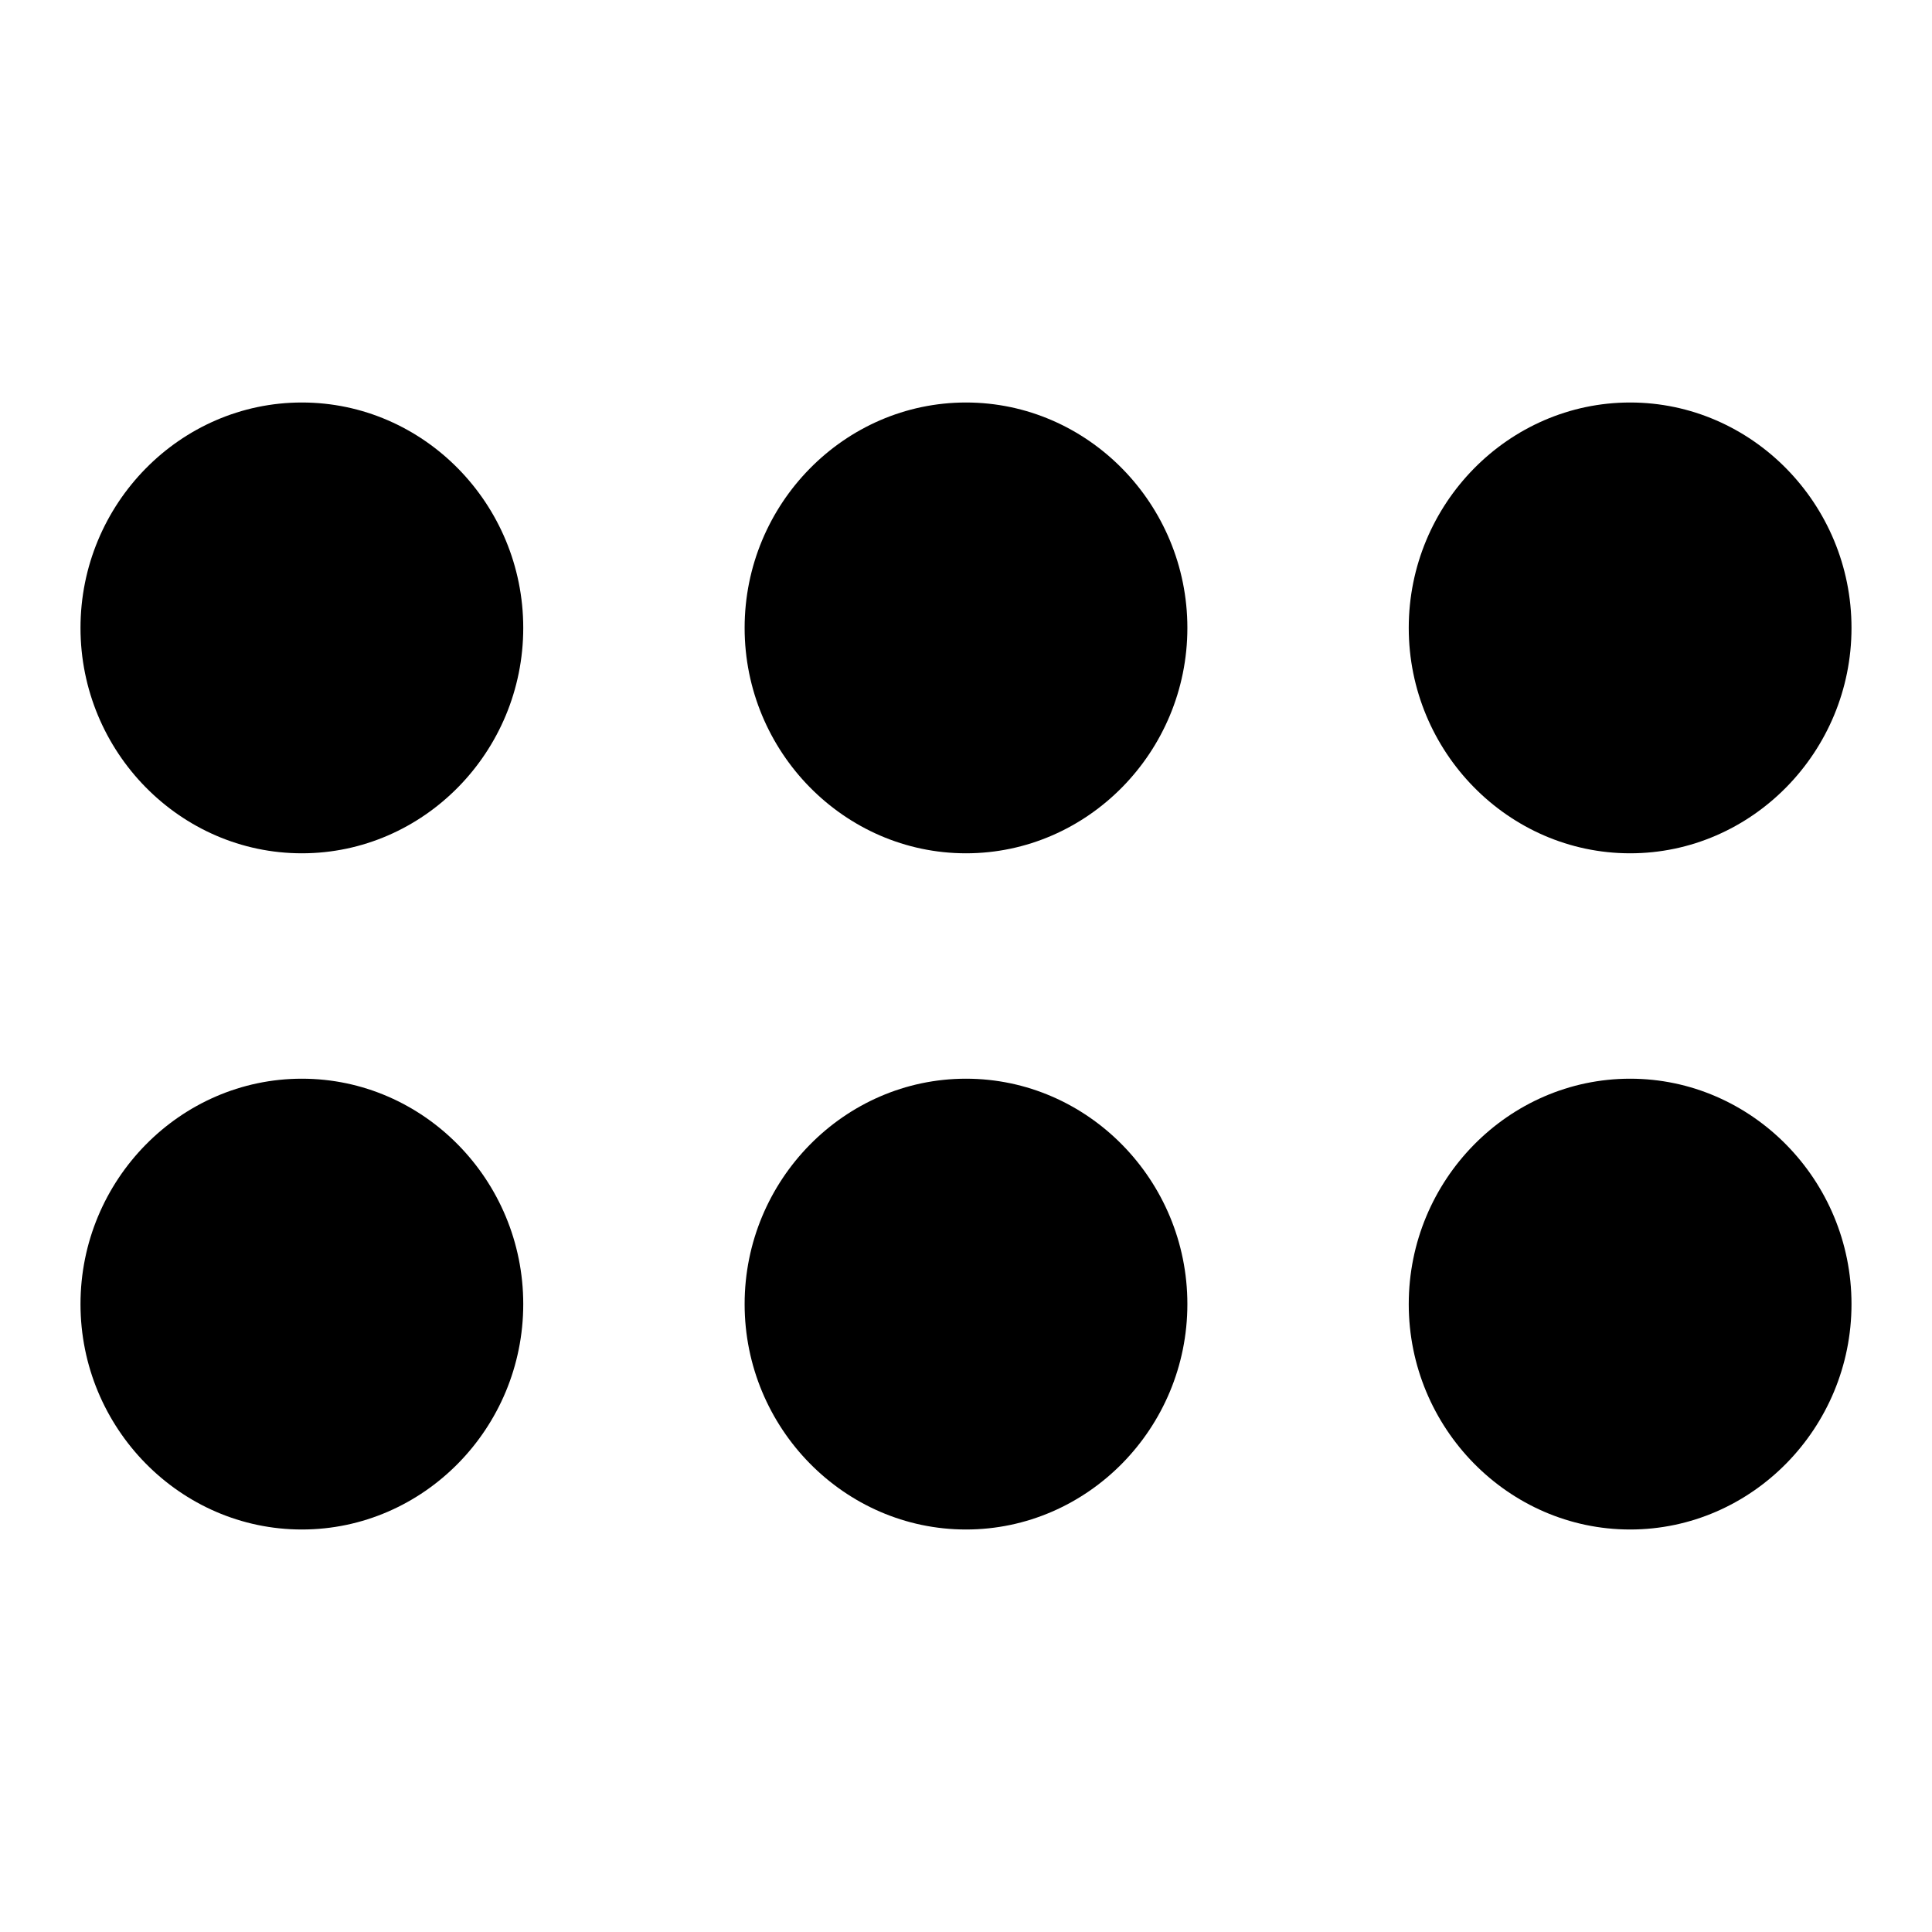 <svg xmlns="http://www.w3.org/2000/svg" width="24" height="24"><path d="M3.75 10.6C2.237 10.6 1 9.34 1 7.8 1 6.26 2.237 5 3.75 5S6.5 6.26 6.5 7.8c0 1.54-1.237 2.8-2.75 2.8Zm11-2.8C14.75 6.26 13.512 5 12 5S9.25 6.26 9.25 7.8c0 1.54 1.238 2.8 2.75 2.8s2.75-1.26 2.75-2.8Zm8.25 0C23 6.26 21.762 5 20.25 5S17.5 6.26 17.5 7.8c0 1.54 1.238 2.8 2.75 2.8S23 9.34 23 7.8Zm-5.5 8.4c0 1.54 1.238 2.8 2.75 2.8S23 17.74 23 16.2c0-1.54-1.238-2.8-2.75-2.8s-2.75 1.26-2.75 2.8Zm-2.75 0c0-1.54-1.238-2.8-2.75-2.8s-2.75 1.26-2.75 2.8c0 1.54 1.238 2.8 2.75 2.8s2.75-1.26 2.75-2.8Zm-8.25 0c0-1.54-1.237-2.8-2.75-2.8S1 14.66 1 16.2C1 17.74 2.237 19 3.75 19s2.75-1.26 2.75-2.8Z"/></svg>